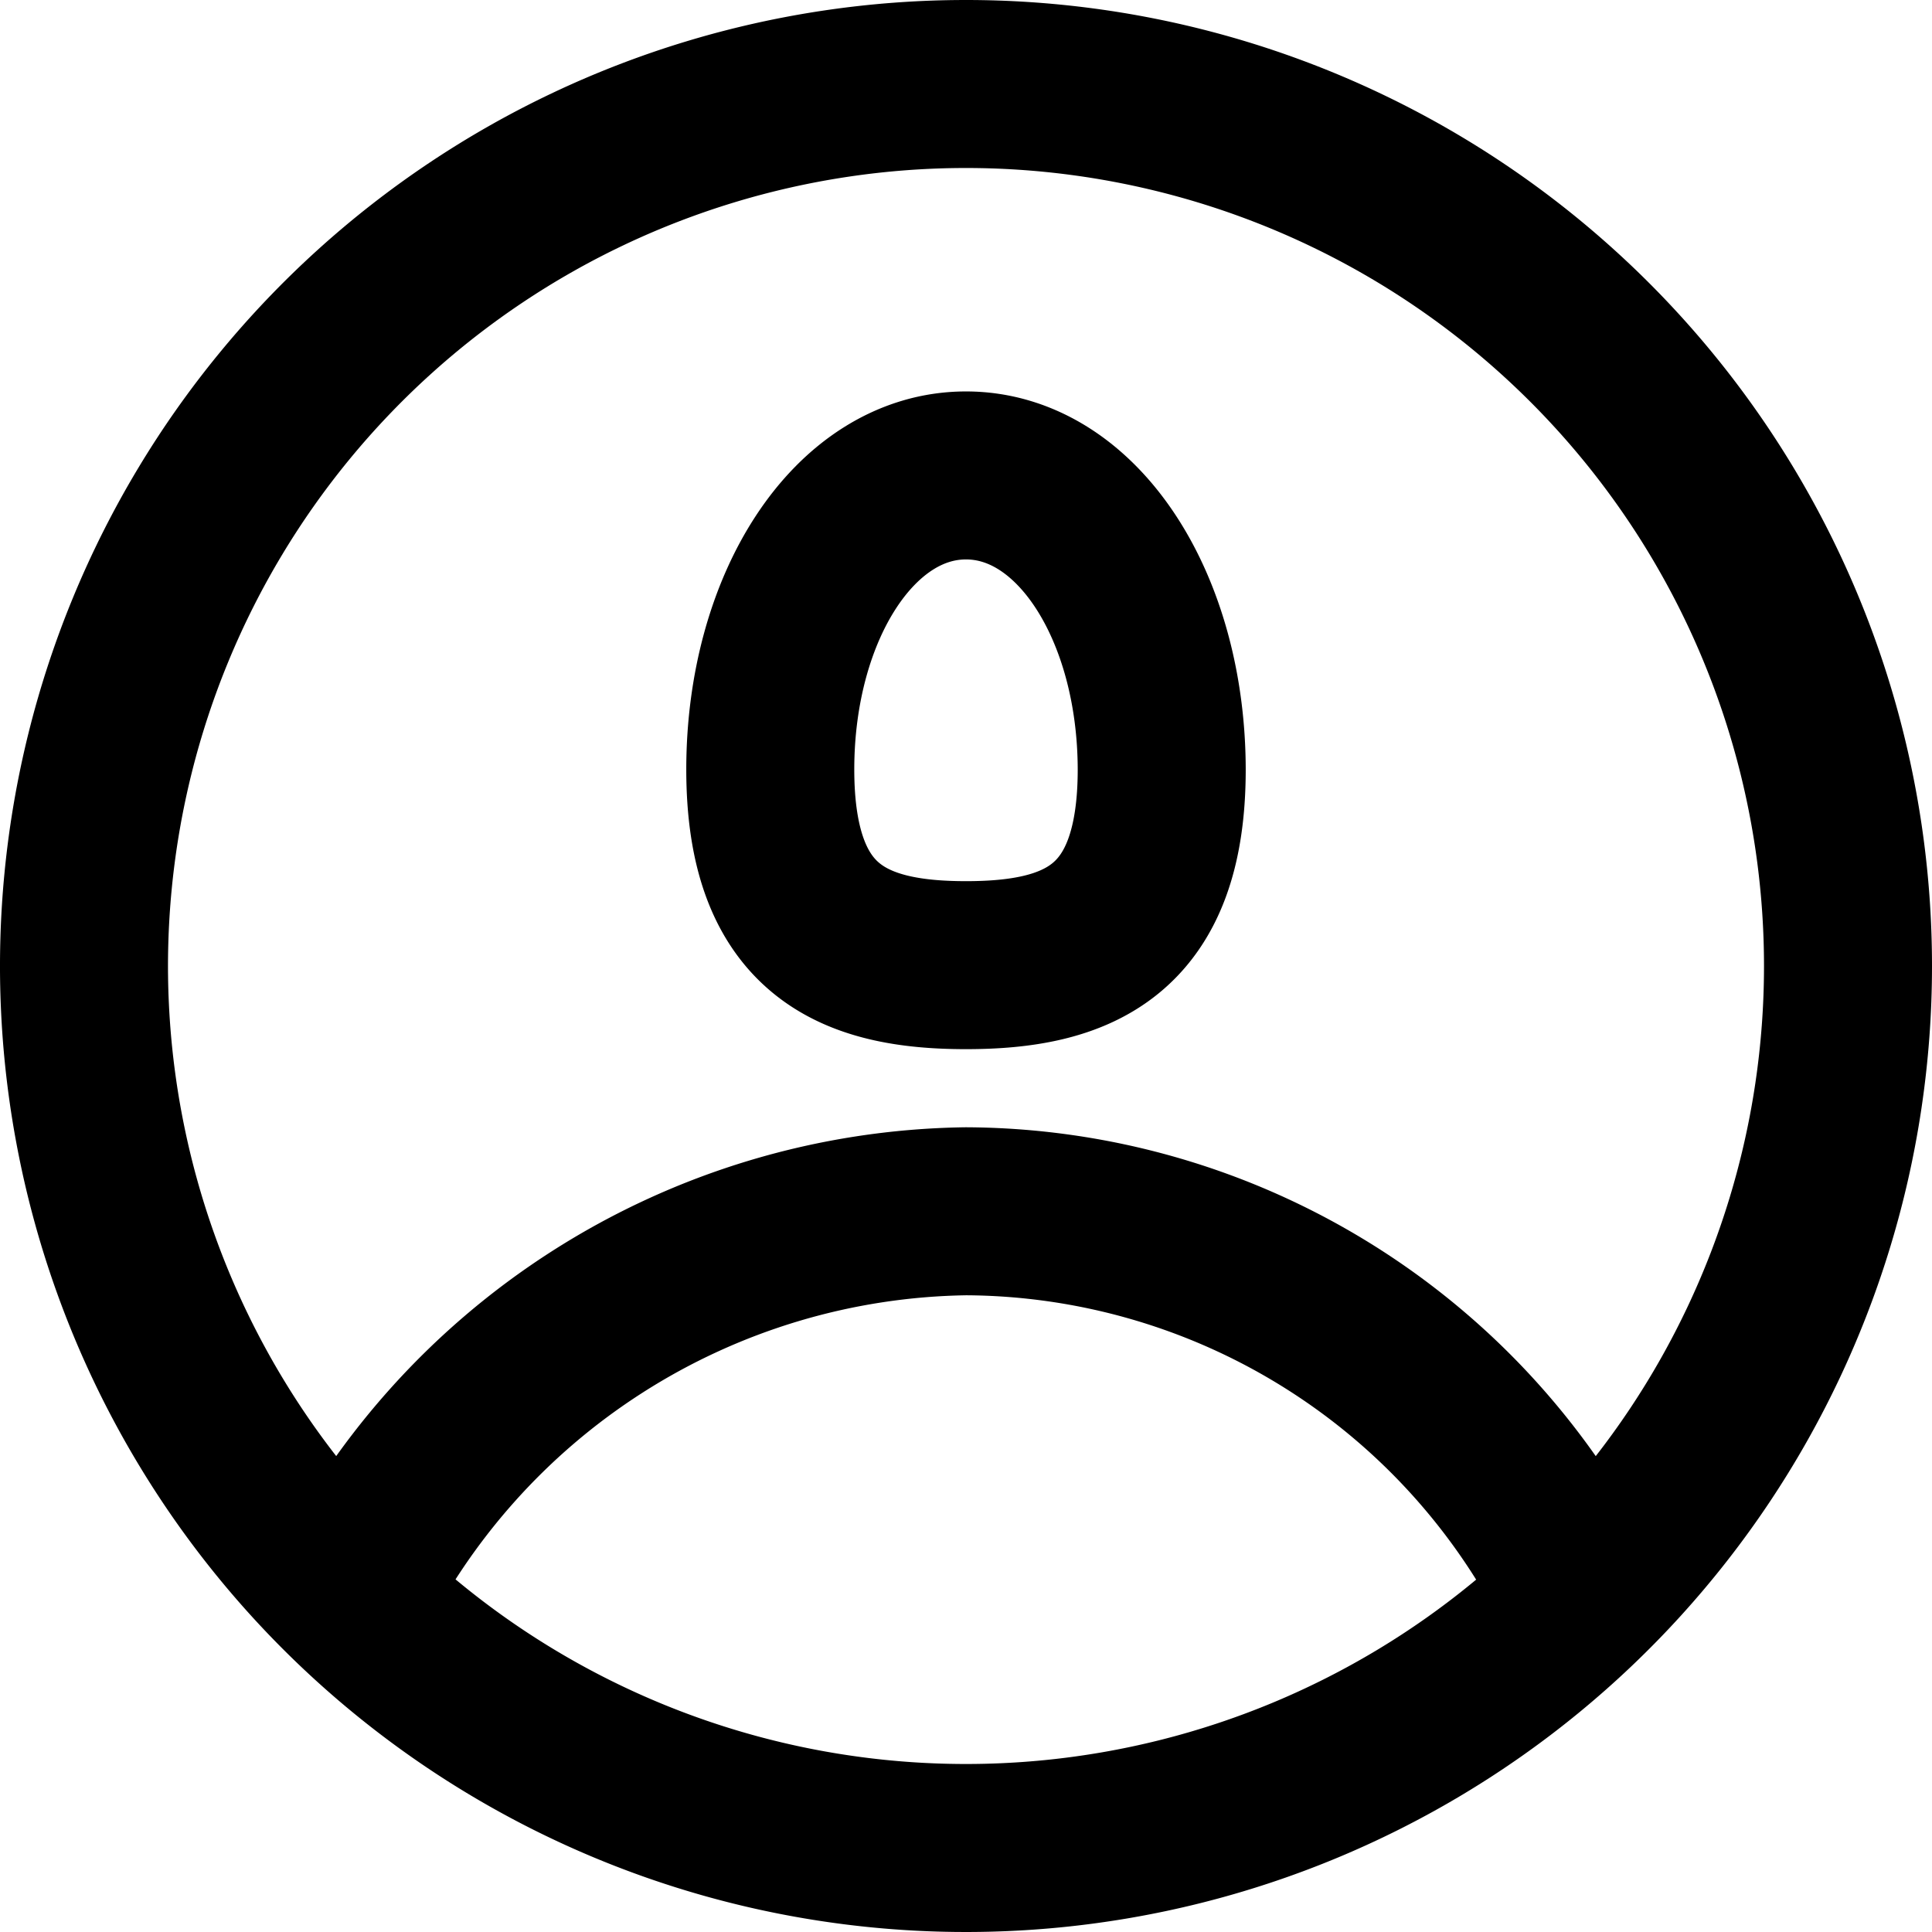 <svg xmlns="http://www.w3.org/2000/svg" width="21" height="21" class="ns-header-toolbar-item__icon" viewBox="0 0 23 23"><path fill="none" stroke="#000" stroke-width="2" d="M18.77 18.89a8.21 8.21 0 0 0-7.27-4.47 8.36 8.36 0 0 0-7.42 4.74m9.75-10c0 1.93-1 2.33-2.33 2.33s-2.33-.4-2.33-2.33 1-3.5 2.33-3.5 2.33 1.57 2.33 3.51zM22 11.5A10.5 10.5 0 1 1 11.5 1 10.5 10.5 0 0 1 22 11.5z"/></svg>
